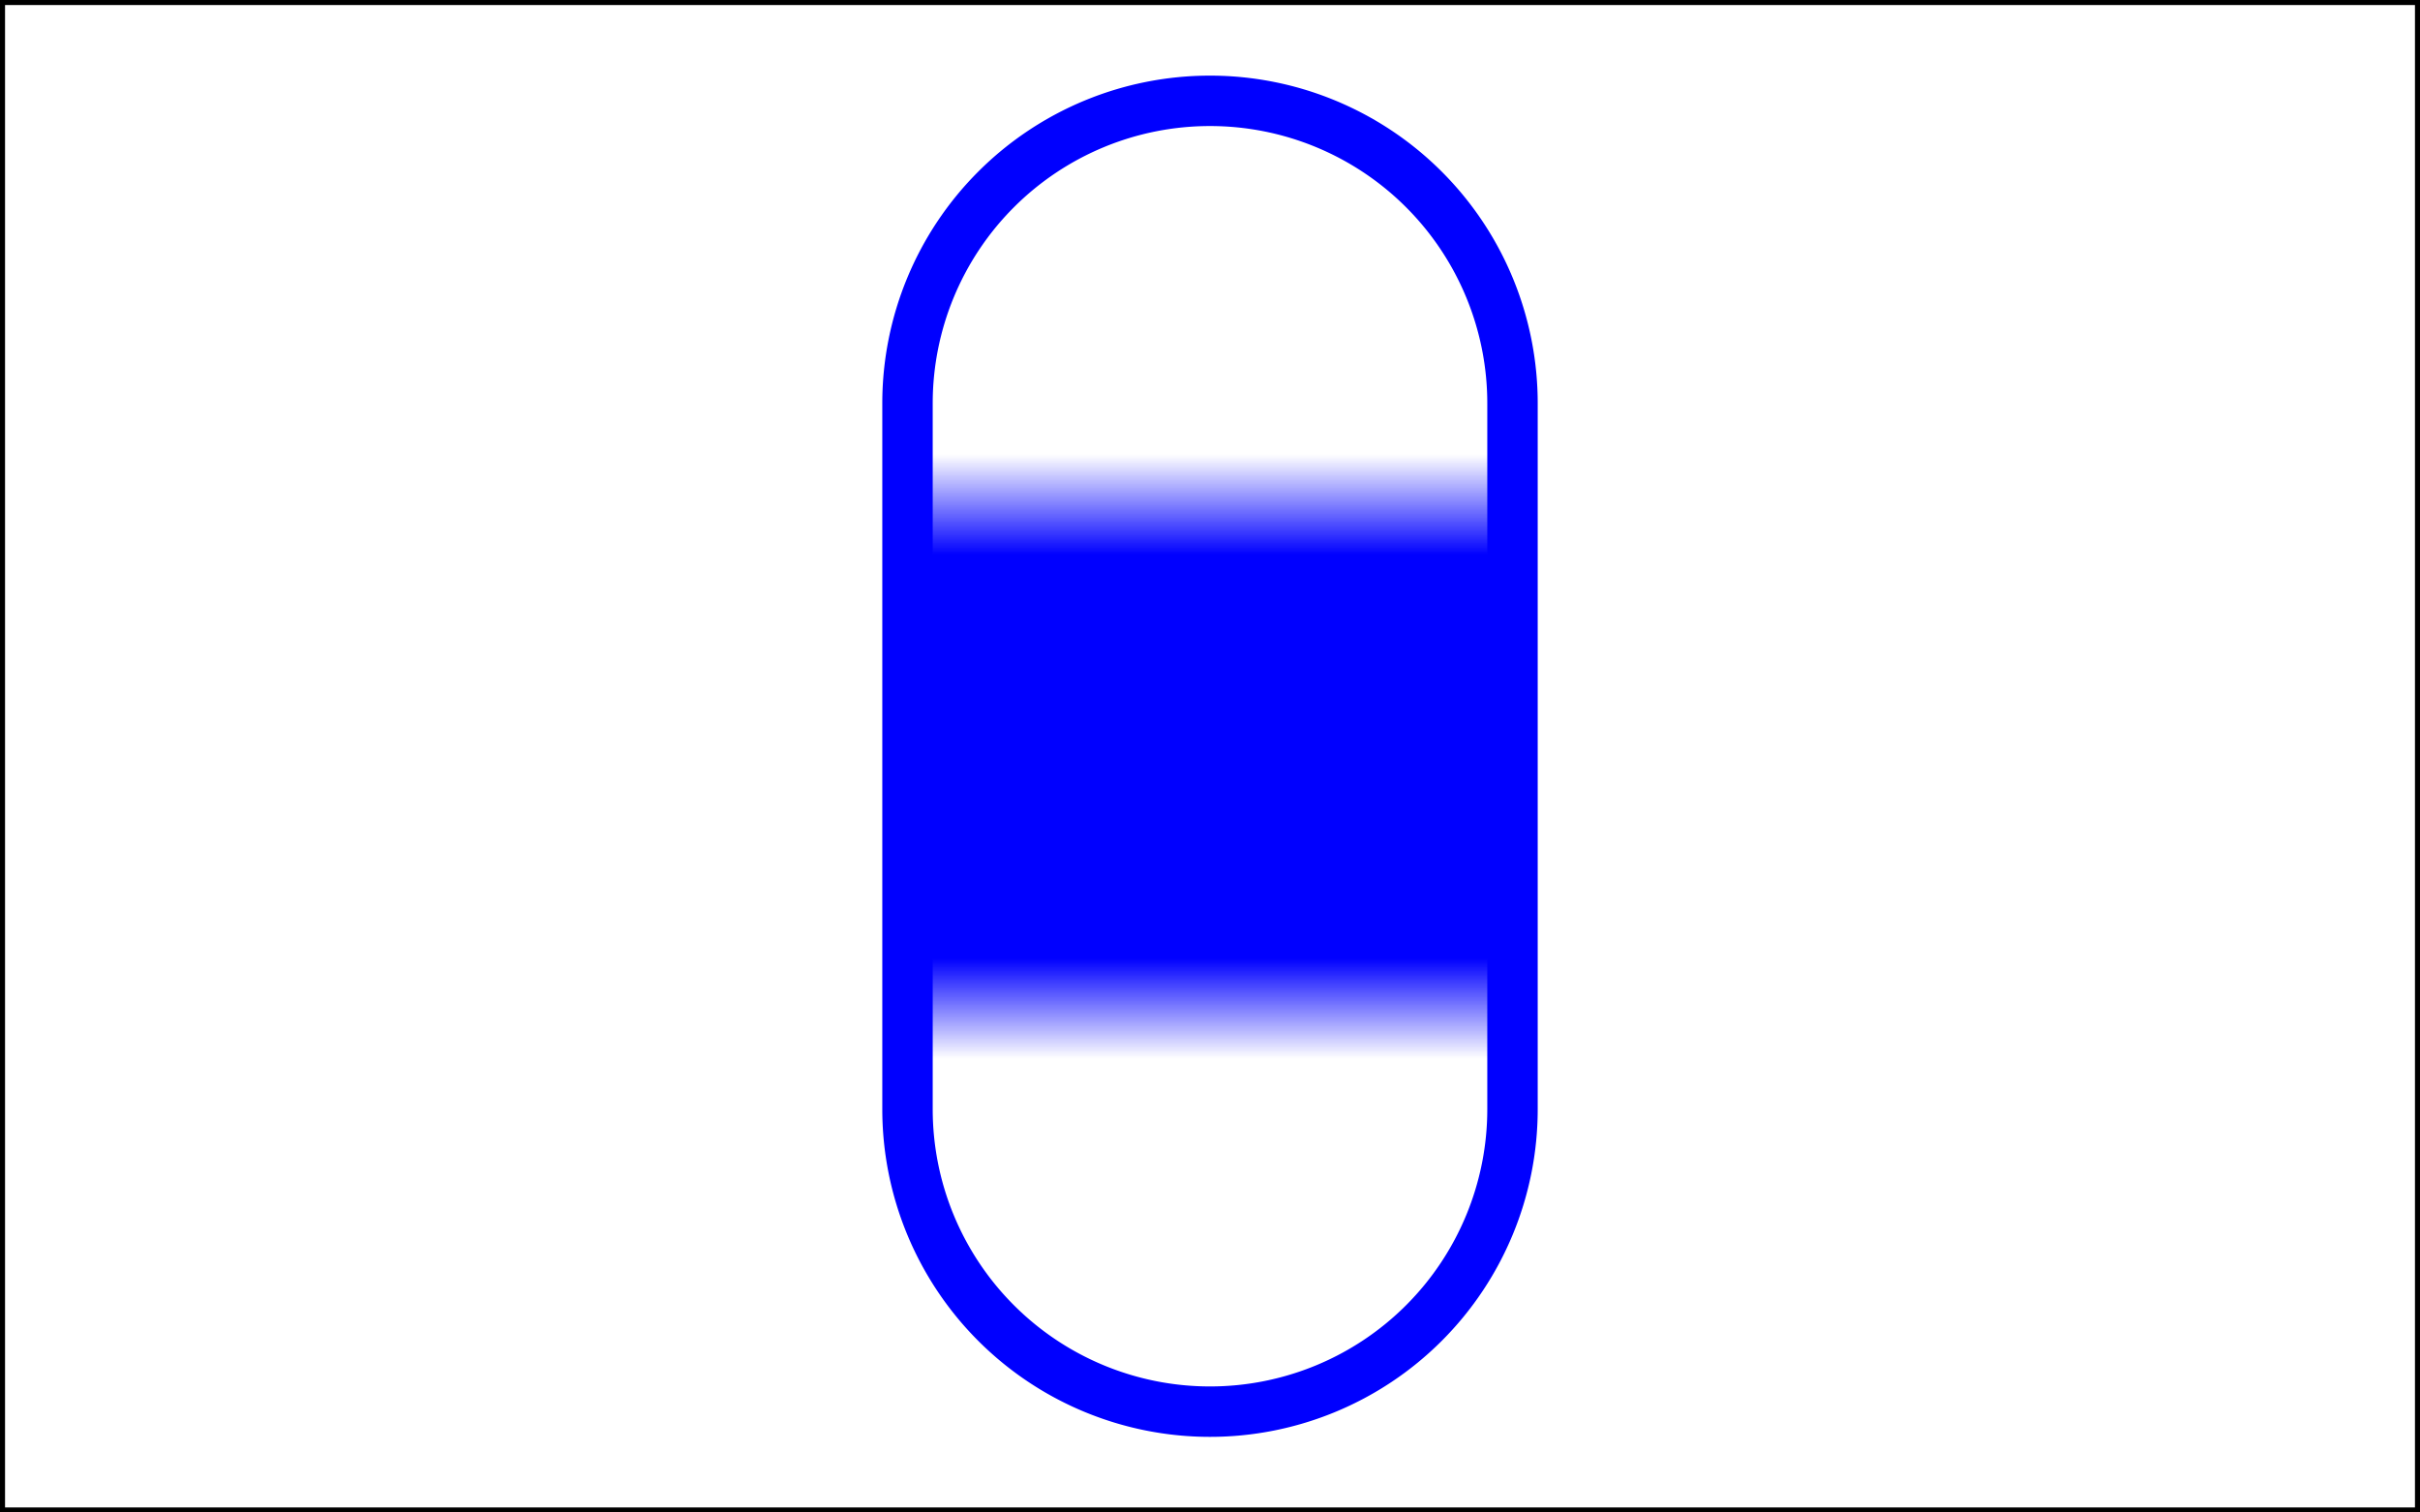 <?xml version="1.0" encoding="utf-8" ?>
<svg baseProfile="full" height="150" version="1.1" width="240" xmlns="http://www.w3.org/2000/svg" xmlns:ev="http://www.w3.org/2001/xml-events" xmlns:xlink="http://www.w3.org/1999/xlink"><defs><pattern height="10" id="striped" patternTransform="translate(0,0),scale(10,10)" patternUnits="userSpaceOnUse" width="5"><rect height="10" style="fill:blue;stroke:none" width="5" x="0" y="5" /></pattern></defs><g><rect fill="#FFFFFF" height="150" stroke="#000000" stroke-width="1px" width="240" x="0" y="0" /><path d="M120,40 m-30,0 a30,30 0 0 1 60,0 l0,70 a30,30 0 0 1 -60,0 z" fill="none" stroke="blue" stroke-width="5px" style="fill:url(#striped);fill-opacity:1.0" /></g></svg>